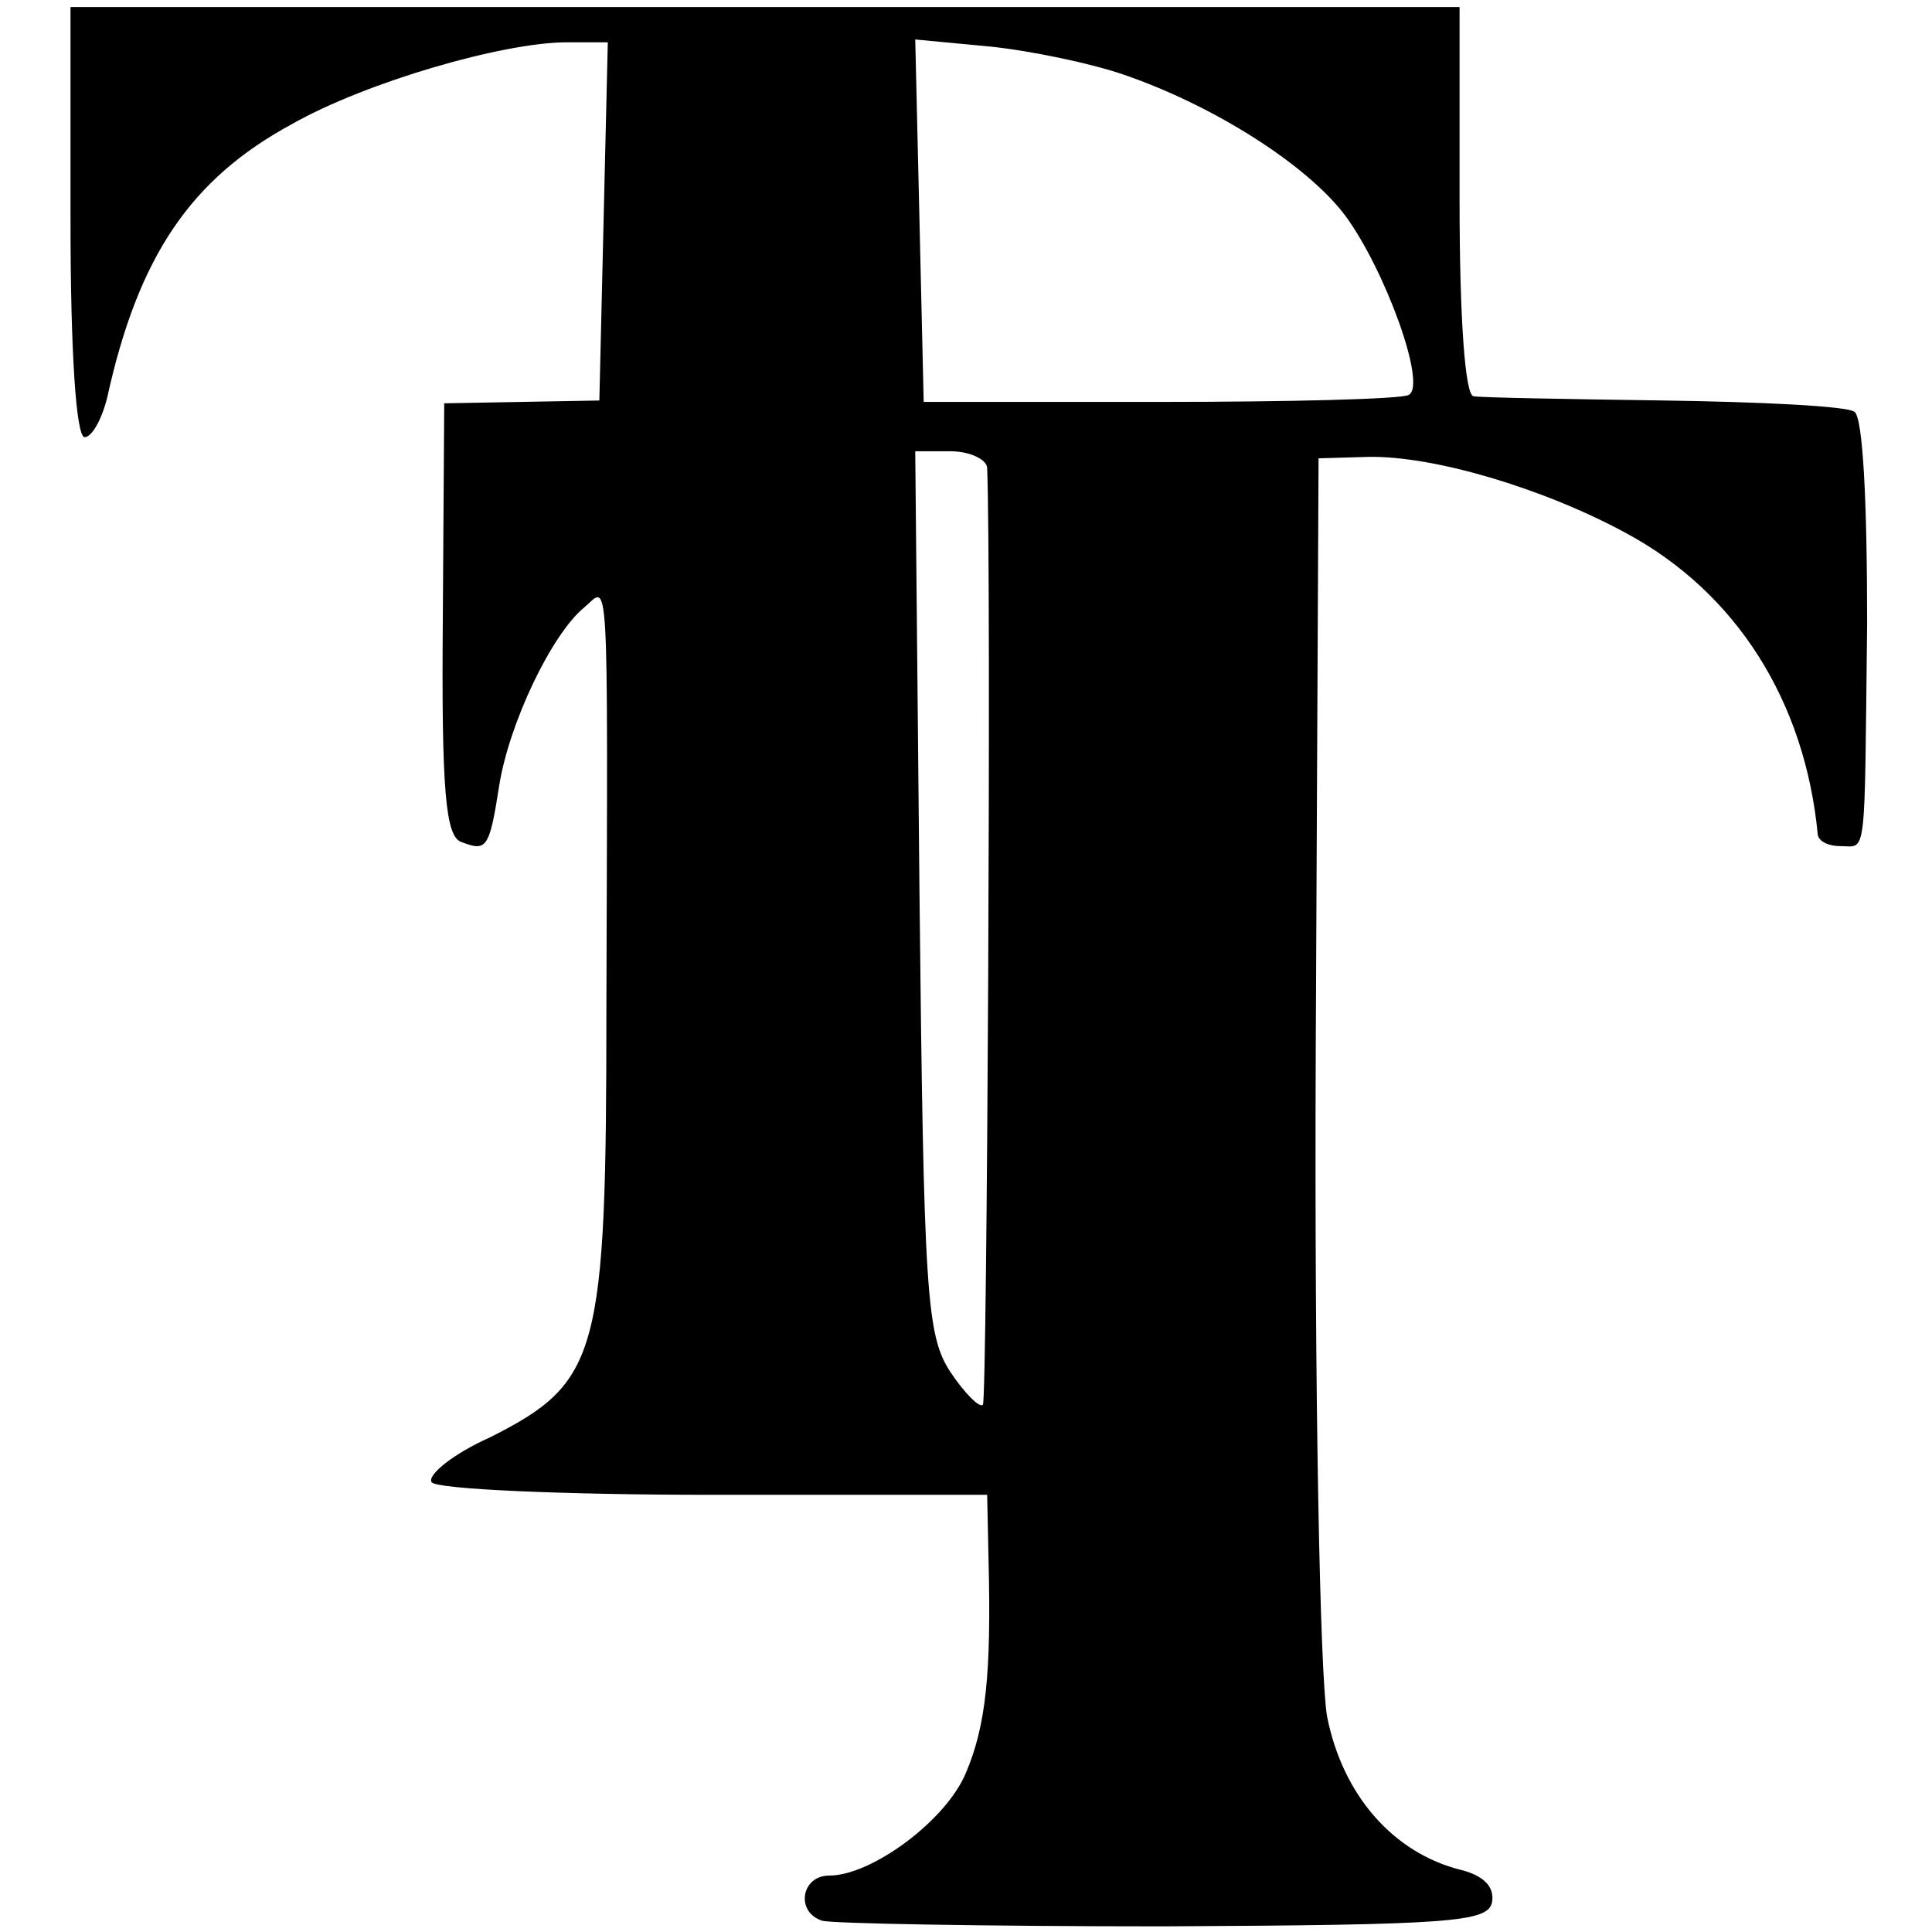 <?xml version="1.0" standalone="no"?>
<!DOCTYPE svg PUBLIC "-//W3C//DTD SVG 20010904//EN"
 "http://www.w3.org/TR/2001/REC-SVG-20010904/DTD/svg10.dtd">
<svg version="1.0" xmlns="http://www.w3.org/2000/svg"
 width="137pt" height="137pt" viewBox="0 0 137 137"
 preserveAspectRatio="xMidYMid meet">
<g transform="translate(0,137) scale(0.1,-0.1)"
fill="#000000" stroke="none">
<path d="M50 1213 c0 -93 4 -153 10 -153 5 0 12 12 16 28 22 100 59 155 131
194 53 30 150 58 195 58 l29 0 -3 -127 -3 -127 -55 -1 -55 -1 -1 -153 c-1
-122 2 -154 13 -158 18 -7 20 -5 27 40 7 44 37 107 60 126 18 15 17 39 16
-283 0 -247 -5 -266 -82 -305 -27 -12 -45 -27 -42 -32 3 -5 93 -9 200 -9 l194
0 1 -47 c2 -80 -2 -117 -16 -150 -14 -34 -67 -73 -97 -73 -20 0 -24 -26 -5
-32 6 -2 115 -4 242 -4 204 1 230 3 233 17 2 11 -6 19 -22 23 -48 12 -84 53
-95 109 -5 30 -9 228 -8 472 l2 420 35 1 c46 1 124 -22 183 -54 78 -42 127
-119 136 -214 1 -5 8 -8 16 -8 19 0 17 -13 19 158 0 87 -3 146 -9 150 -5 4
-66 7 -135 8 -69 1 -129 2 -135 3 -6 0 -10 54 -10 138 l0 138 -492 0 -493 0 0
-152z m747 104 c64 -22 130 -64 157 -100 28 -38 58 -120 45 -127 -4 -3 -84 -5
-176 -5 l-168 0 -3 129 -3 128 53 -5 c29 -3 72 -12 95 -20z m-97 -279 c3 -73
0 -661 -3 -664 -2 -3 -13 8 -23 23 -17 26 -19 54 -22 341 l-3 312 25 0 c14 0
26 -6 26 -12z"/>
</g>
</svg>
